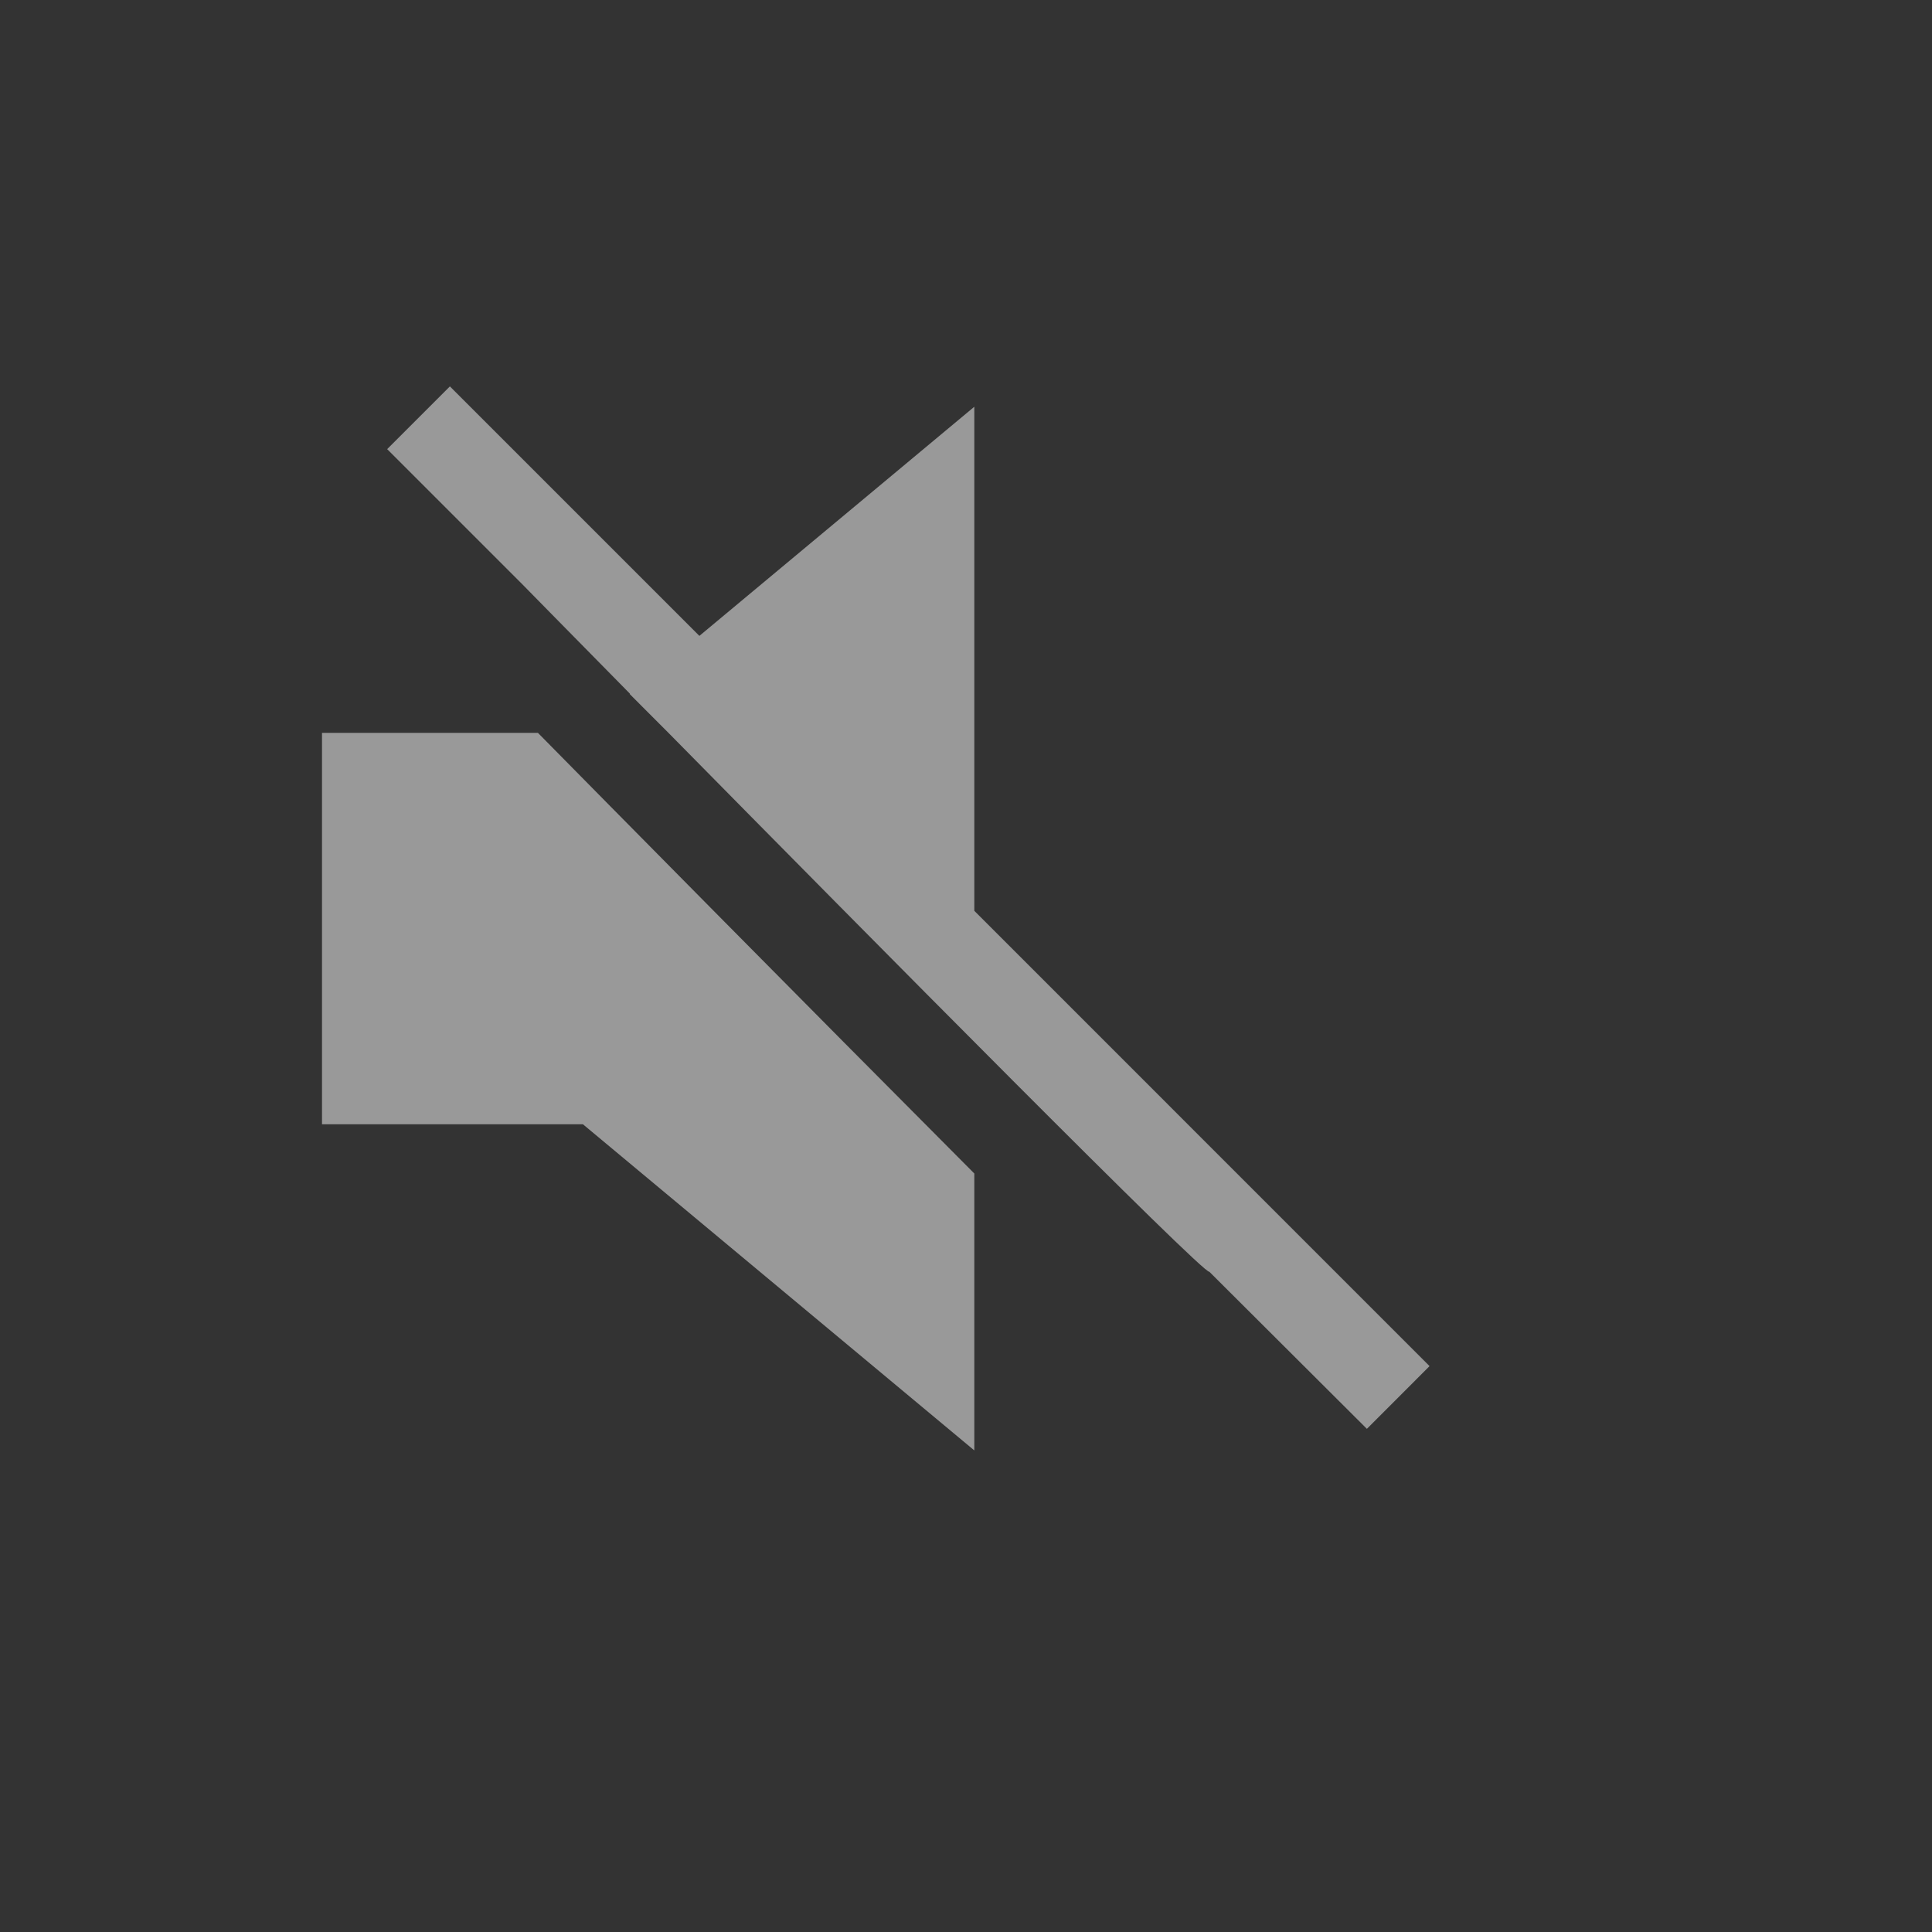 <svg data-v-36748a16="" data-v-7a9bfb16="" width="30" height="30" viewBox="0 0 30 30" fill="none" xmlns="http://www.w3.org/2000/svg" class="icon"><rect x="0" y="0" width="30" height="30" fill="#333333" stroke="none"/><path fill-rule="evenodd" clip-rule="evenodd" d="M8.105 9.067L6.012 6.974L6.986 6L10.86 9.874L15.129 6.316V14.143L22.198 21.213L21.225 22.187L18.779 19.748C18.698 19.802 13.501 14.547 10.389 11.389L9.777 10.776L9.782 10.772C8.776 9.751 8.105 9.067 8.105 9.067ZM5 17.458H9.052L15.129 22.522V18.222C12.485 15.569 9.346 12.388 8.353 11.38H5V17.458Z" fill="white" fill-opacity="0.5"></path></svg>